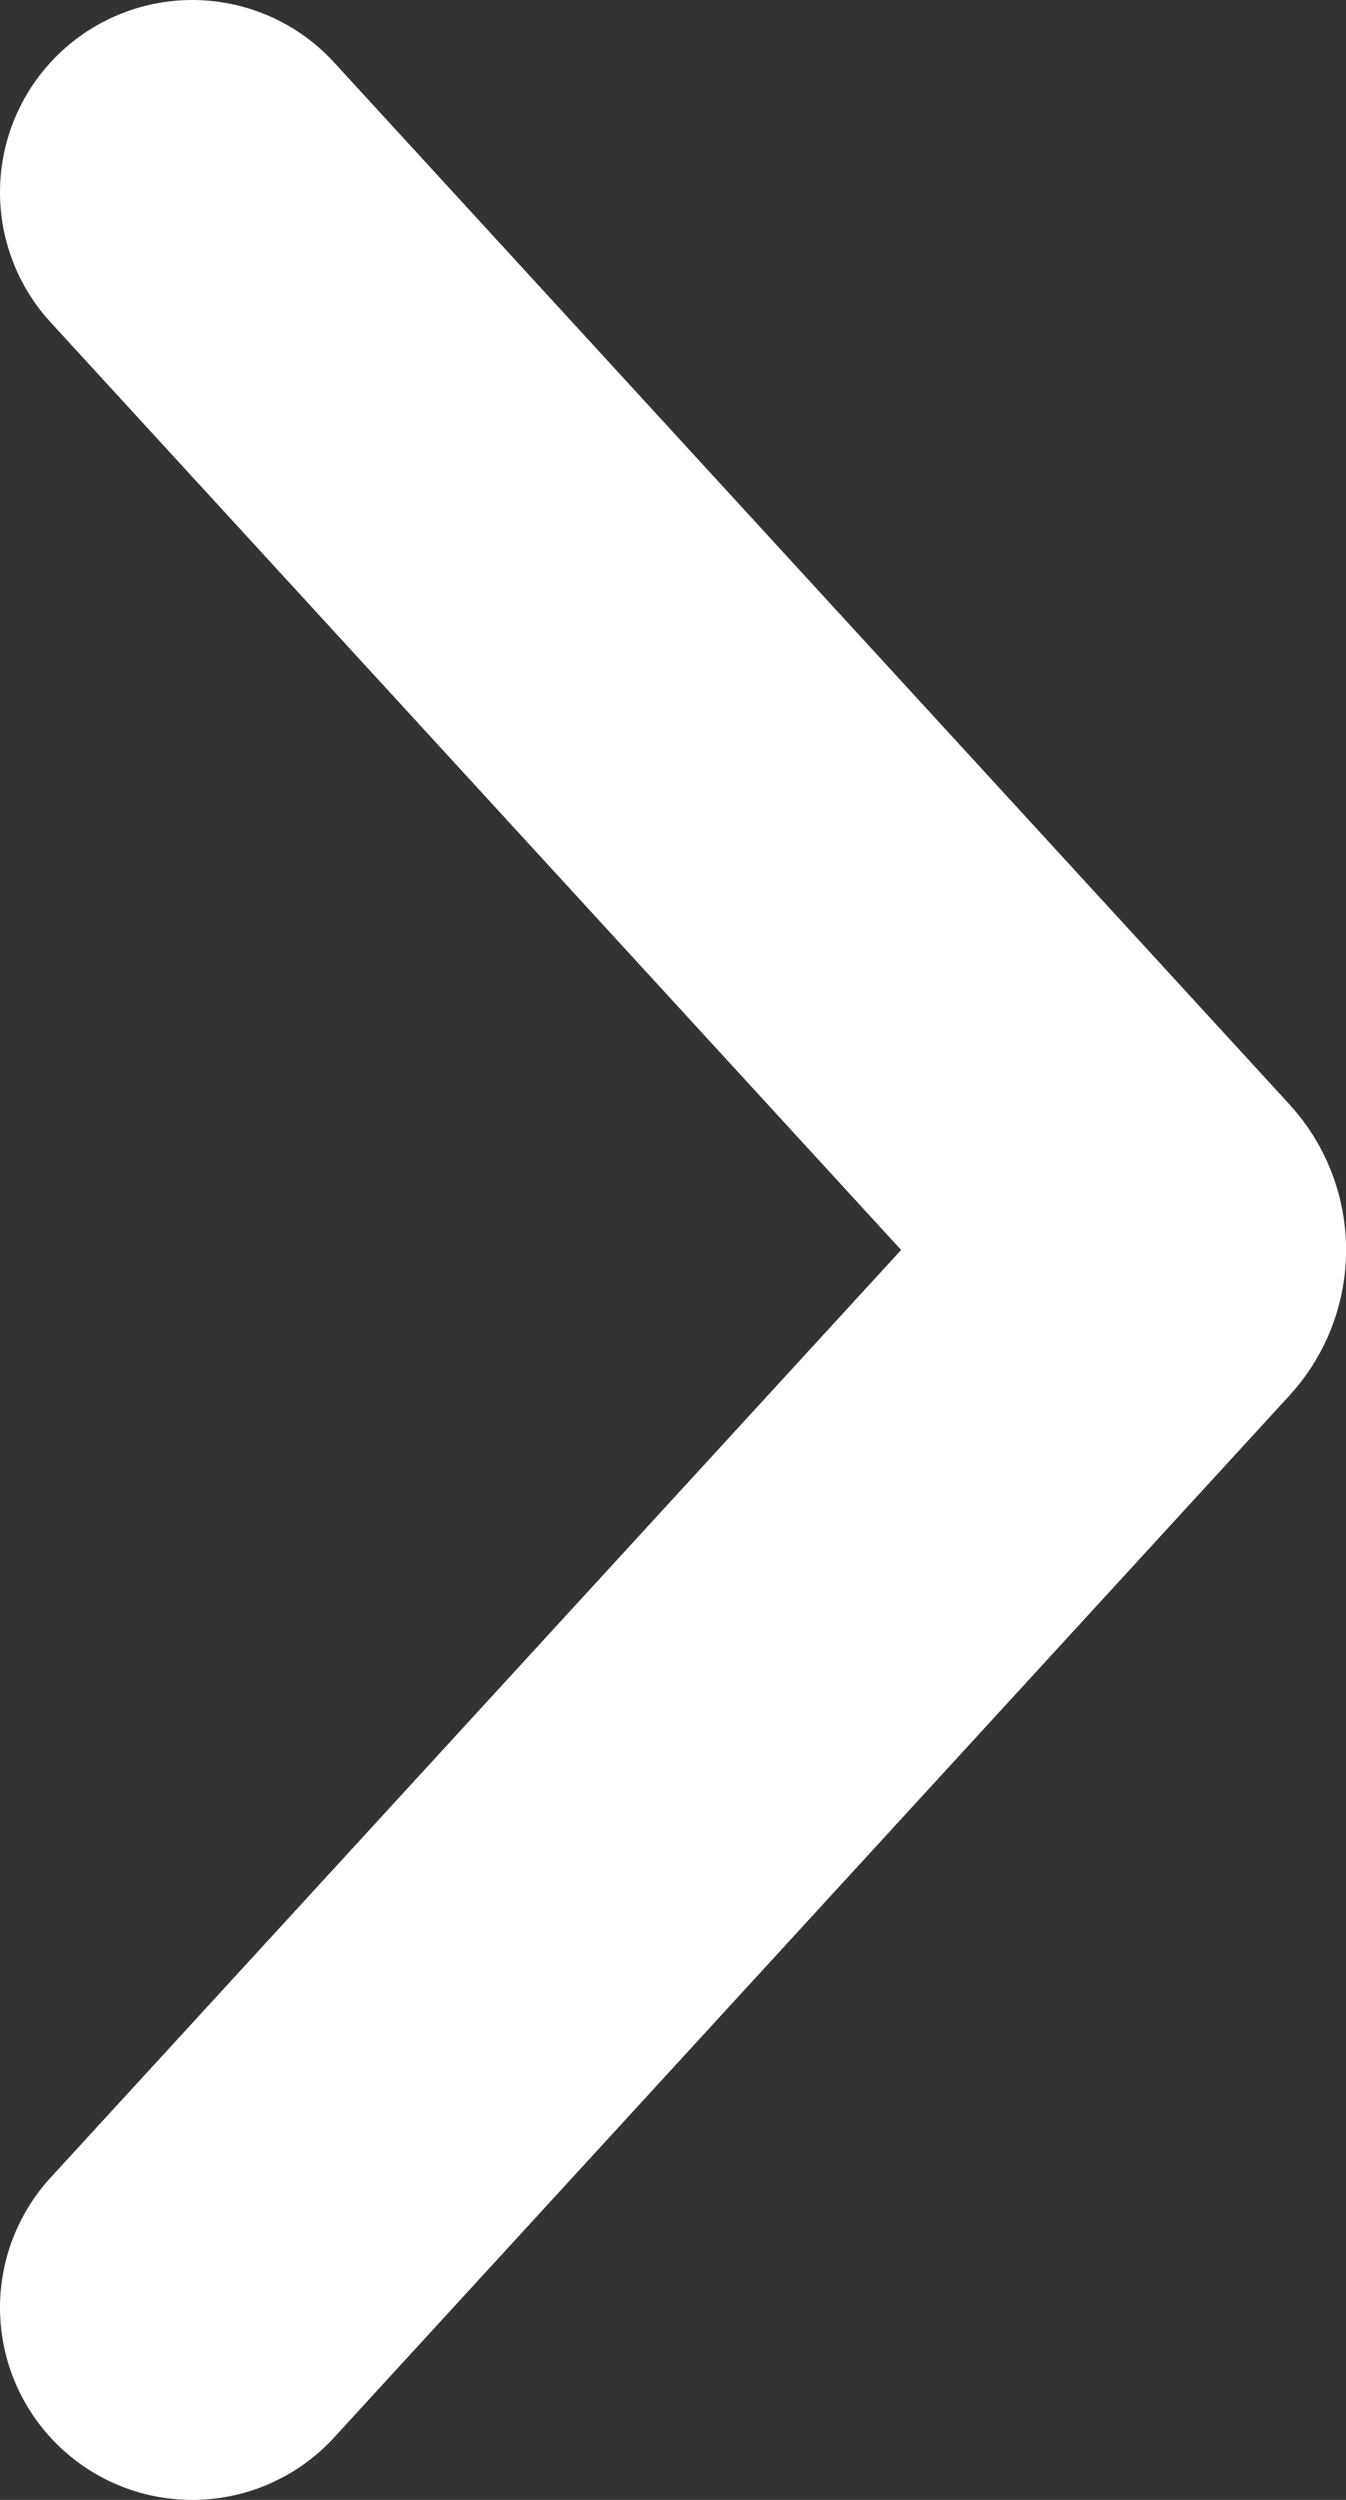 <svg width="7" height="13" viewBox="0 0 7 13" fill="none" xmlns="http://www.w3.org/2000/svg">
<rect x="0" y="0" width="7" height="13" fill="#333333" stroke="none"/>
<path d="M1 1L5.969 6.419C6.011 6.465 6.011 6.535 5.969 6.581L1 12" stroke="white" stroke-width="2" stroke-miterlimit="22.926" stroke-linecap="round"/>
</svg>
